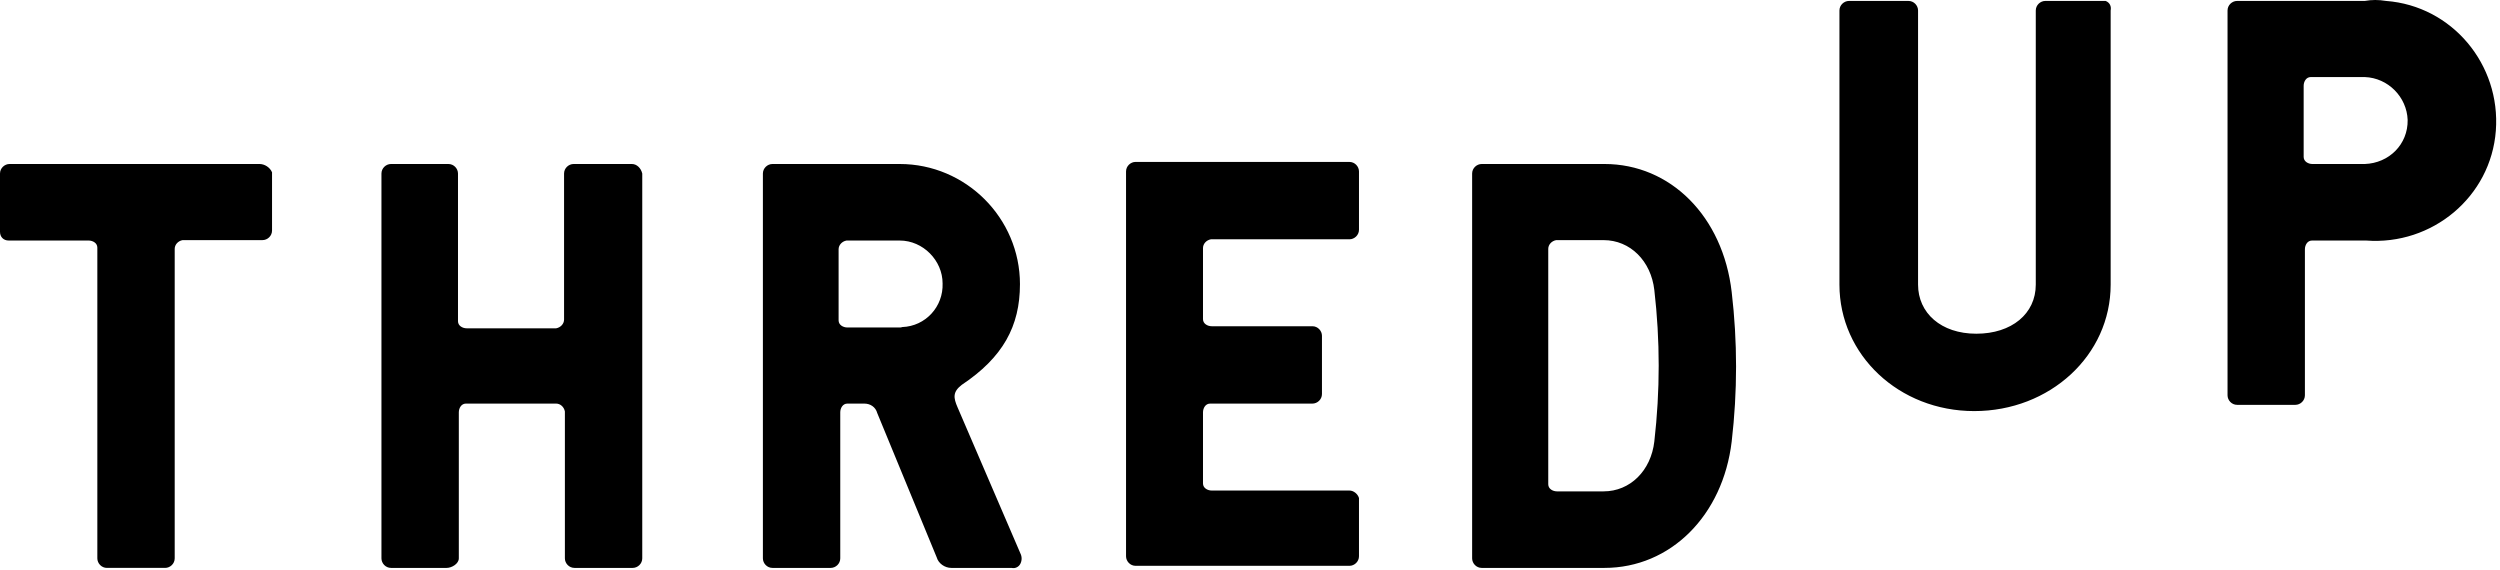 <svg xmlns="http://www.w3.org/2000/svg" width="601" height="137" fill="none" viewBox="0 0 601 137">
  <path fill="#000" d="M505.7.225h-14c-1.2 0-2.3 1-2.3 2.3v65.9c0 7-5.8 11.8-14.3 11.8s-14-5-14-11.8v-65.9c0-1.2-1-2.3-2.3-2.3h-14.3c-1.2 0-2.3 1-2.3 2.3v65.9c0 16.9 14.3 30.4 32.4 30.4 18.2 0 32.8-13.4 32.8-30.4v-65.9c.2-1-.2-1.9-1.2-2.3h-.5Zm62.8 0h-30.7c-1.2 0-2.3 1-2.3 2.3v92.5c0 1.2 1 2.3 2.3 2.3h14c1.2 0 2.3-1 2.3-2.3v-35.1c0-1 .6-2.1 1.7-2.1h13c15.9 1.2 30-10.5 31.2-26.4 1.2-15.9-10.5-30-26.4-31.2-1.8-.3-3.4-.3-5.1 0Zm0 39.2h-12.6c-1 0-2.1-.6-2.1-1.7v-17.1c0-1 .6-2.1 1.7-2.1h13c5.6.2 10.1 4.8 10.3 10.3.1 5.9-4.5 10.4-10.3 10.6Zm-506.1 0H2.3c-1.2 0-2.3 1-2.3 2.3v14c0 1.2.8 2.1 2.1 2.1h19.2c1 0 2.1.6 2.1 1.7v74.7c0 1.2 1 2.3 2.3 2.3h14c1.2 0 2.3-1 2.3-2.3v-74.4c0-1 .8-1.9 1.9-2.1h19.2c1.2 0 2.3-1 2.3-2.3v-14c-.5-1.2-1.8-2-3-2Zm89.5 0h-14c-1.2 0-2.3 1-2.3 2.3v35.1c0 1-.8 1.9-1.9 2.1h-21.5c-1 0-2.1-.6-2.1-1.7v-35.5c0-1.2-1-2.3-2.3-2.3H94c-1.2 0-2.3 1-2.3 2.3v92.5c0 1.2 1 2.3 2.3 2.3h13.4c1.2 0 2.9-1 2.9-2.3v-35.1c0-1 .6-2.1 1.7-2.1h21.7c1 0 1.9.8 2.1 1.9v35.3c0 1.2 1 2.3 2.3 2.3h14c1.2 0 2.3-1 2.3-2.3v-92.5c-.3-1.3-1.3-2.3-2.5-2.3Zm93.3 28.9c0-15.9-13-28.9-28.9-28.9h-30.6c-1.2 0-2.3 1-2.3 2.3v92.5c0 1.2 1 2.3 2.3 2.3h14c1.2 0 2.3-1 2.3-2.3v-35.1c0-1 .6-2.1 1.7-2.1h4.1c1.4 0 2.7.8 3.1 2.3l14.3 34.7c.4 1.4 1.9 2.5 3.5 2.5h14.5c.8.2 1.7-.2 2.1-1 .4-.8.4-1.7 0-2.5l-15.1-35.1c-1-2.3-1.2-3.7 1-5.4 9.9-6.6 14-14.1 14-24.2Zm-28.9 10.4h-12.6c-1 0-2.1-.6-2.1-1.7v-17.1c0-1 .8-1.9 1.9-2.1h12.8c5.6 0 10.3 4.8 10.3 10.3.2 5.6-4.1 10.3-9.7 10.5-.2.1-.4.1-.6.1Zm108.1 39.2h-33.1c-1 0-2.1-.6-2.1-1.7v-17.1c0-1 .6-2.1 1.7-2.1h24.6c1.2 0 2.3-1 2.3-2.3v-14c0-1.2-1-2.3-2.3-2.3h-24.2c-1 0-2.1-.6-2.1-1.7v-17.1c0-1 .8-1.9 1.9-2.1h33.3c1.2 0 2.3-1 2.3-2.3v-14c0-1.2-1-2.3-2.3-2.3H273c-1.2 0-2.3 1-2.3 2.3v92.5c0 1.2 1 2.3 2.3 2.3h51.4c1.2 0 2.3-1 2.3-2.3v-14c-.3-1-1.3-1.8-2.3-1.8Zm61.3-78.5h-29.5c-1.2 0-2.3 1-2.3 2.3v92.5c0 1.2 1 2.3 2.3 2.3h29.5c15.9 0 28.5-12.6 30.6-30.4 1.4-12 1.4-24 0-35.9-2.1-18.2-14.7-30.8-30.6-30.8Zm12 66.7c-.8 7-5.8 12-12.2 12h-11.2c-1 0-2.1-.6-2.1-1.7v-56.6c0-1 .8-1.9 1.9-2.1h11.4c6.4 0 11.4 5 12.2 12 1.4 12.1 1.4 24.2 0 36.4Z"/>
</svg>

